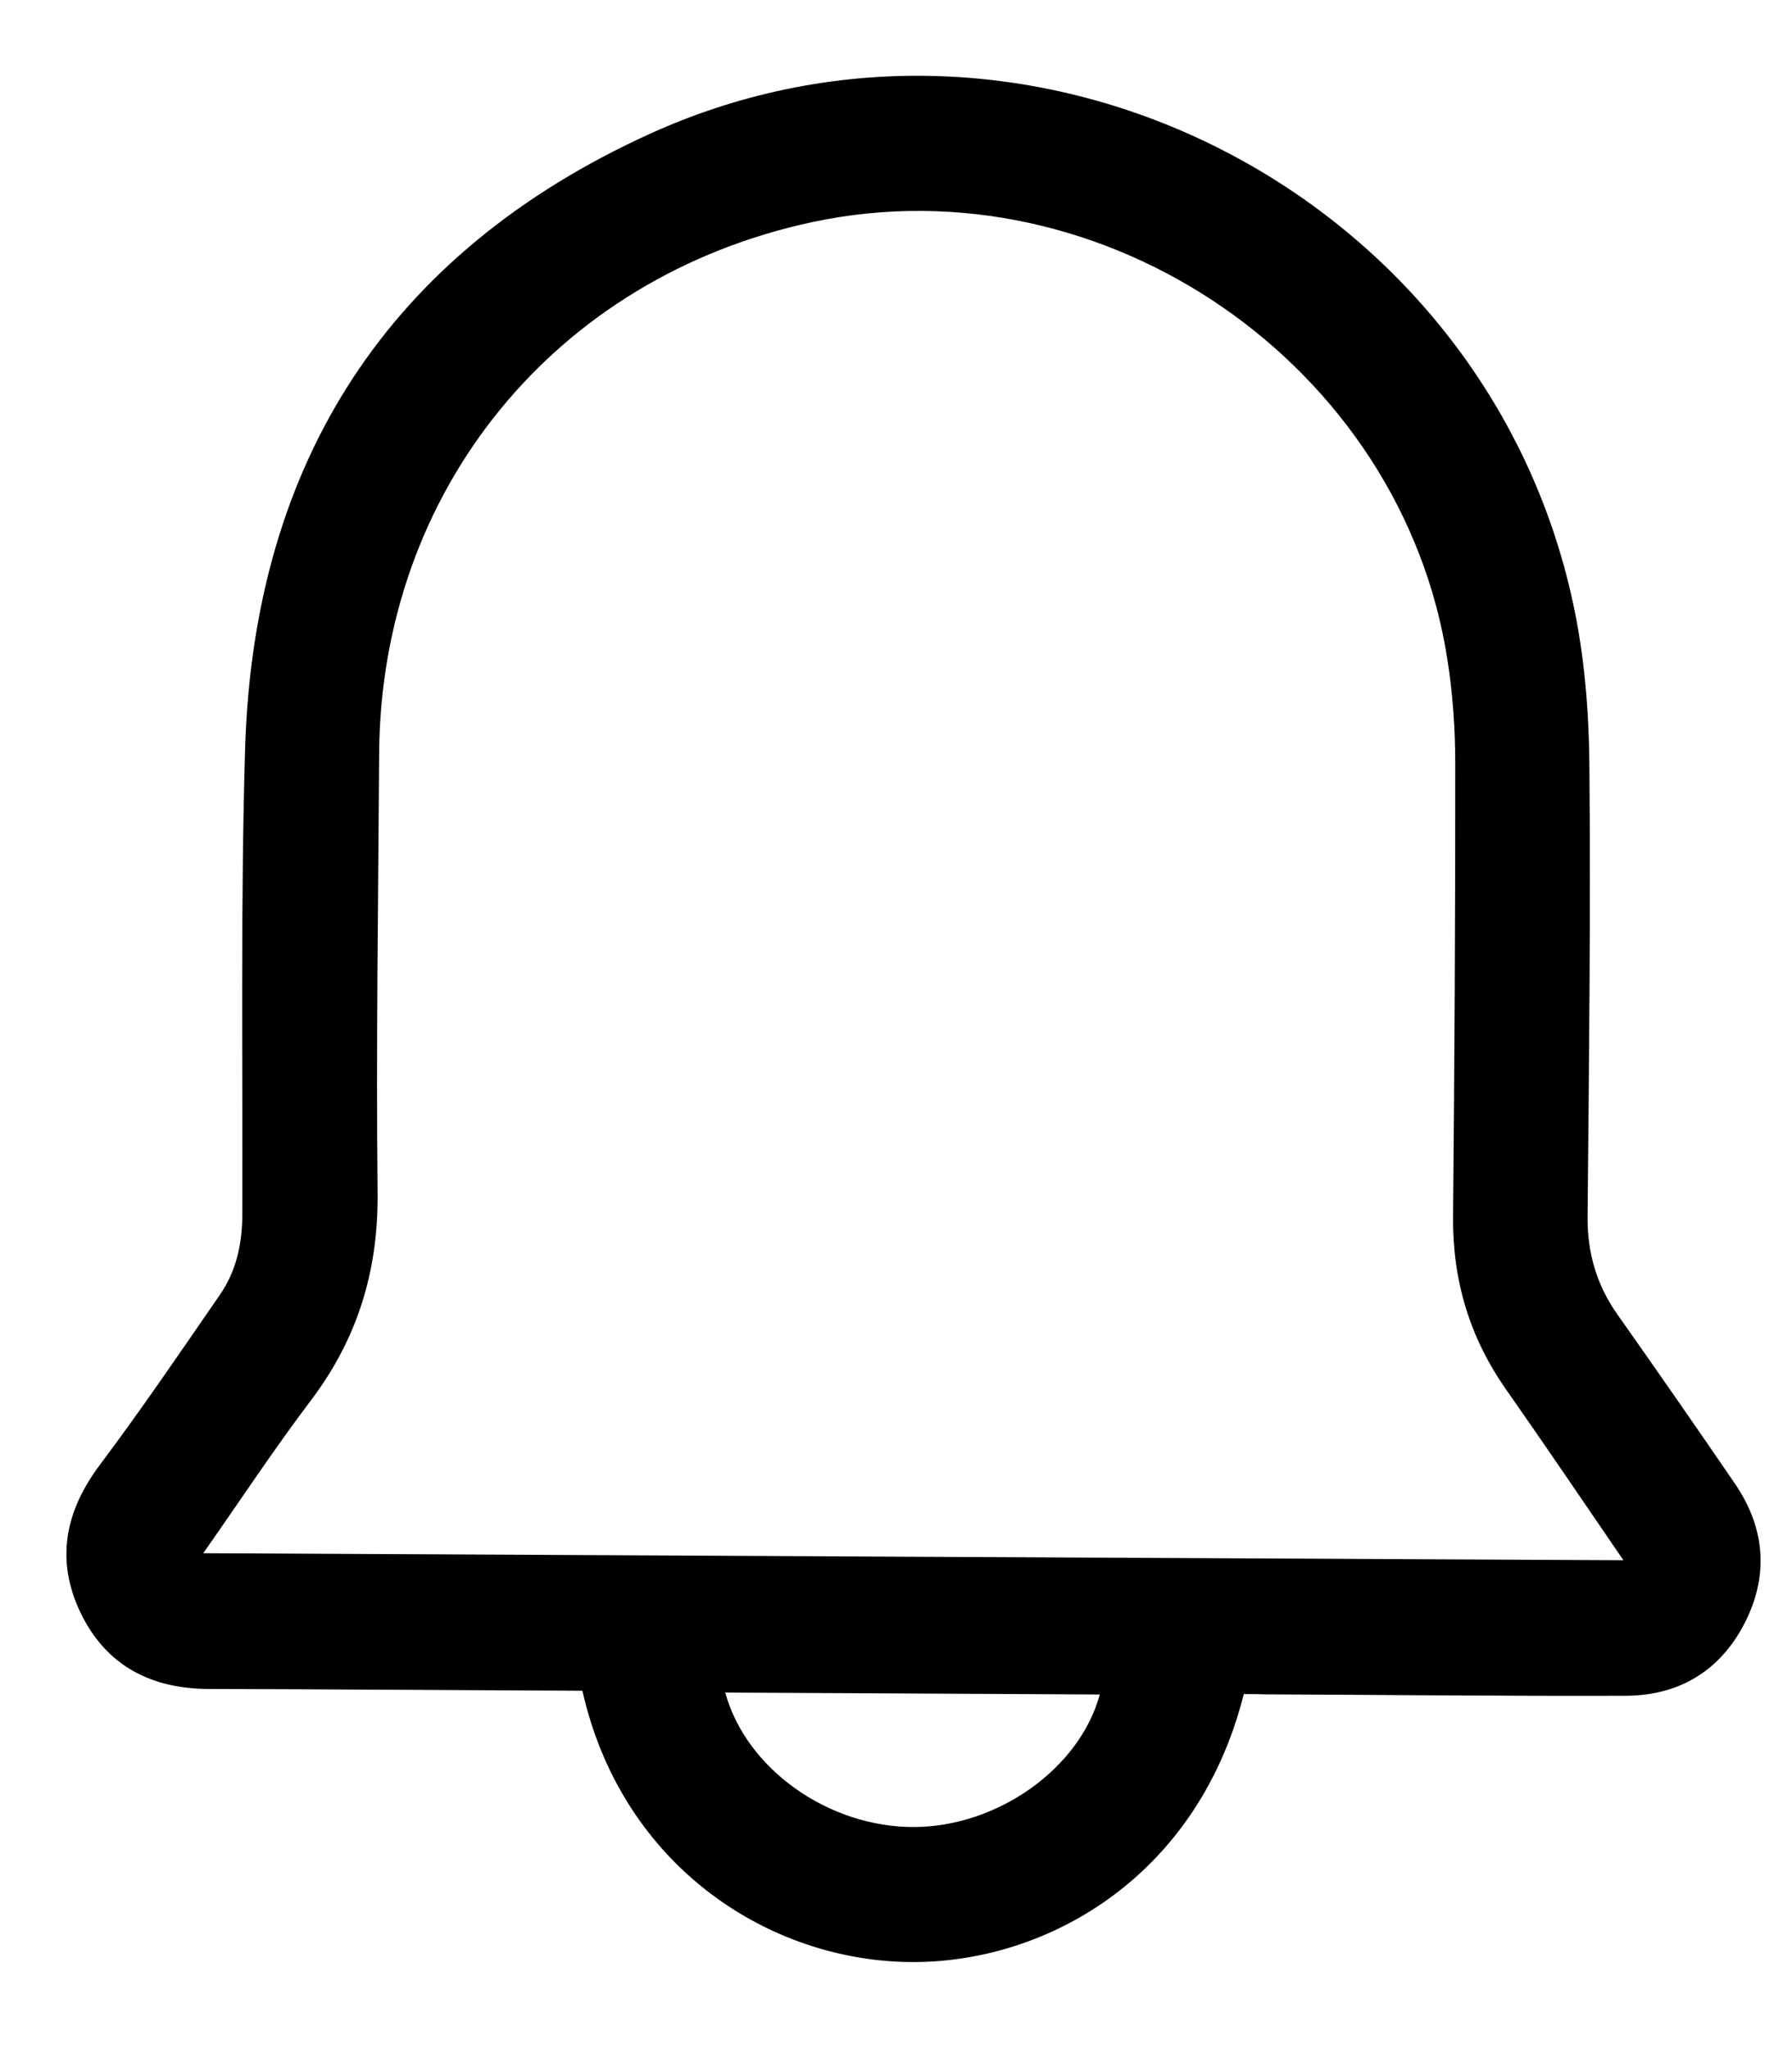 <svg width="14" height="16" viewBox="0 0 14 16" fill="none" xmlns="http://www.w3.org/2000/svg">
<g clip-path="url(#clip0_1_5788)">
<path d="M9.717 13.228C9.343 14.715 8.08 15.382 6.986 15.316C5.909 15.252 4.845 14.51 4.55 13.202C4.497 13.202 4.439 13.201 4.381 13.201C3.466 13.197 2.552 13.19 1.637 13.188C1.179 13.188 0.826 13.005 0.627 12.588C0.433 12.179 0.509 11.799 0.781 11.437C1.106 11.004 1.411 10.555 1.718 10.11C1.846 9.925 1.892 9.713 1.893 9.488C1.897 8.273 1.879 7.057 1.915 5.842C1.984 3.604 3.038 1.972 5.077 1.045C8.058 -0.31 11.602 1.506 12.29 4.712C12.377 5.115 12.412 5.536 12.417 5.949C12.428 7.131 12.414 8.314 12.403 9.496C12.4 9.781 12.473 10.033 12.637 10.265C12.946 10.703 13.252 11.143 13.555 11.586C13.791 11.932 13.82 12.303 13.63 12.674C13.439 13.046 13.118 13.24 12.7 13.241C11.763 13.244 10.827 13.234 9.891 13.23C9.832 13.228 9.773 13.228 9.717 13.228ZM12.683 12.183C12.369 11.725 12.07 11.282 11.763 10.845C11.481 10.441 11.348 9.997 11.352 9.504C11.363 8.322 11.37 7.14 11.369 5.958C11.369 5.691 11.35 5.421 11.309 5.158C10.957 2.851 8.628 1.248 6.347 1.734C4.336 2.164 2.975 3.831 2.962 5.885C2.955 7.029 2.938 8.173 2.95 9.316C2.956 9.923 2.793 10.454 2.428 10.936C2.139 11.318 1.875 11.719 1.588 12.128C5.291 12.146 8.972 12.165 12.683 12.183ZM8.592 13.231C7.617 13.226 6.643 13.221 5.666 13.216C5.829 13.813 6.474 14.269 7.142 14.266C7.795 14.263 8.436 13.808 8.592 13.231Z" fill="black"/>
</g>
<defs>
<clipPath id="clip0_1_5788">
<rect width="13.236" height="14.73" fill="white" transform="translate(0.577 0.558) rotate(0.286)"/>
</clipPath>
</defs>
</svg>
